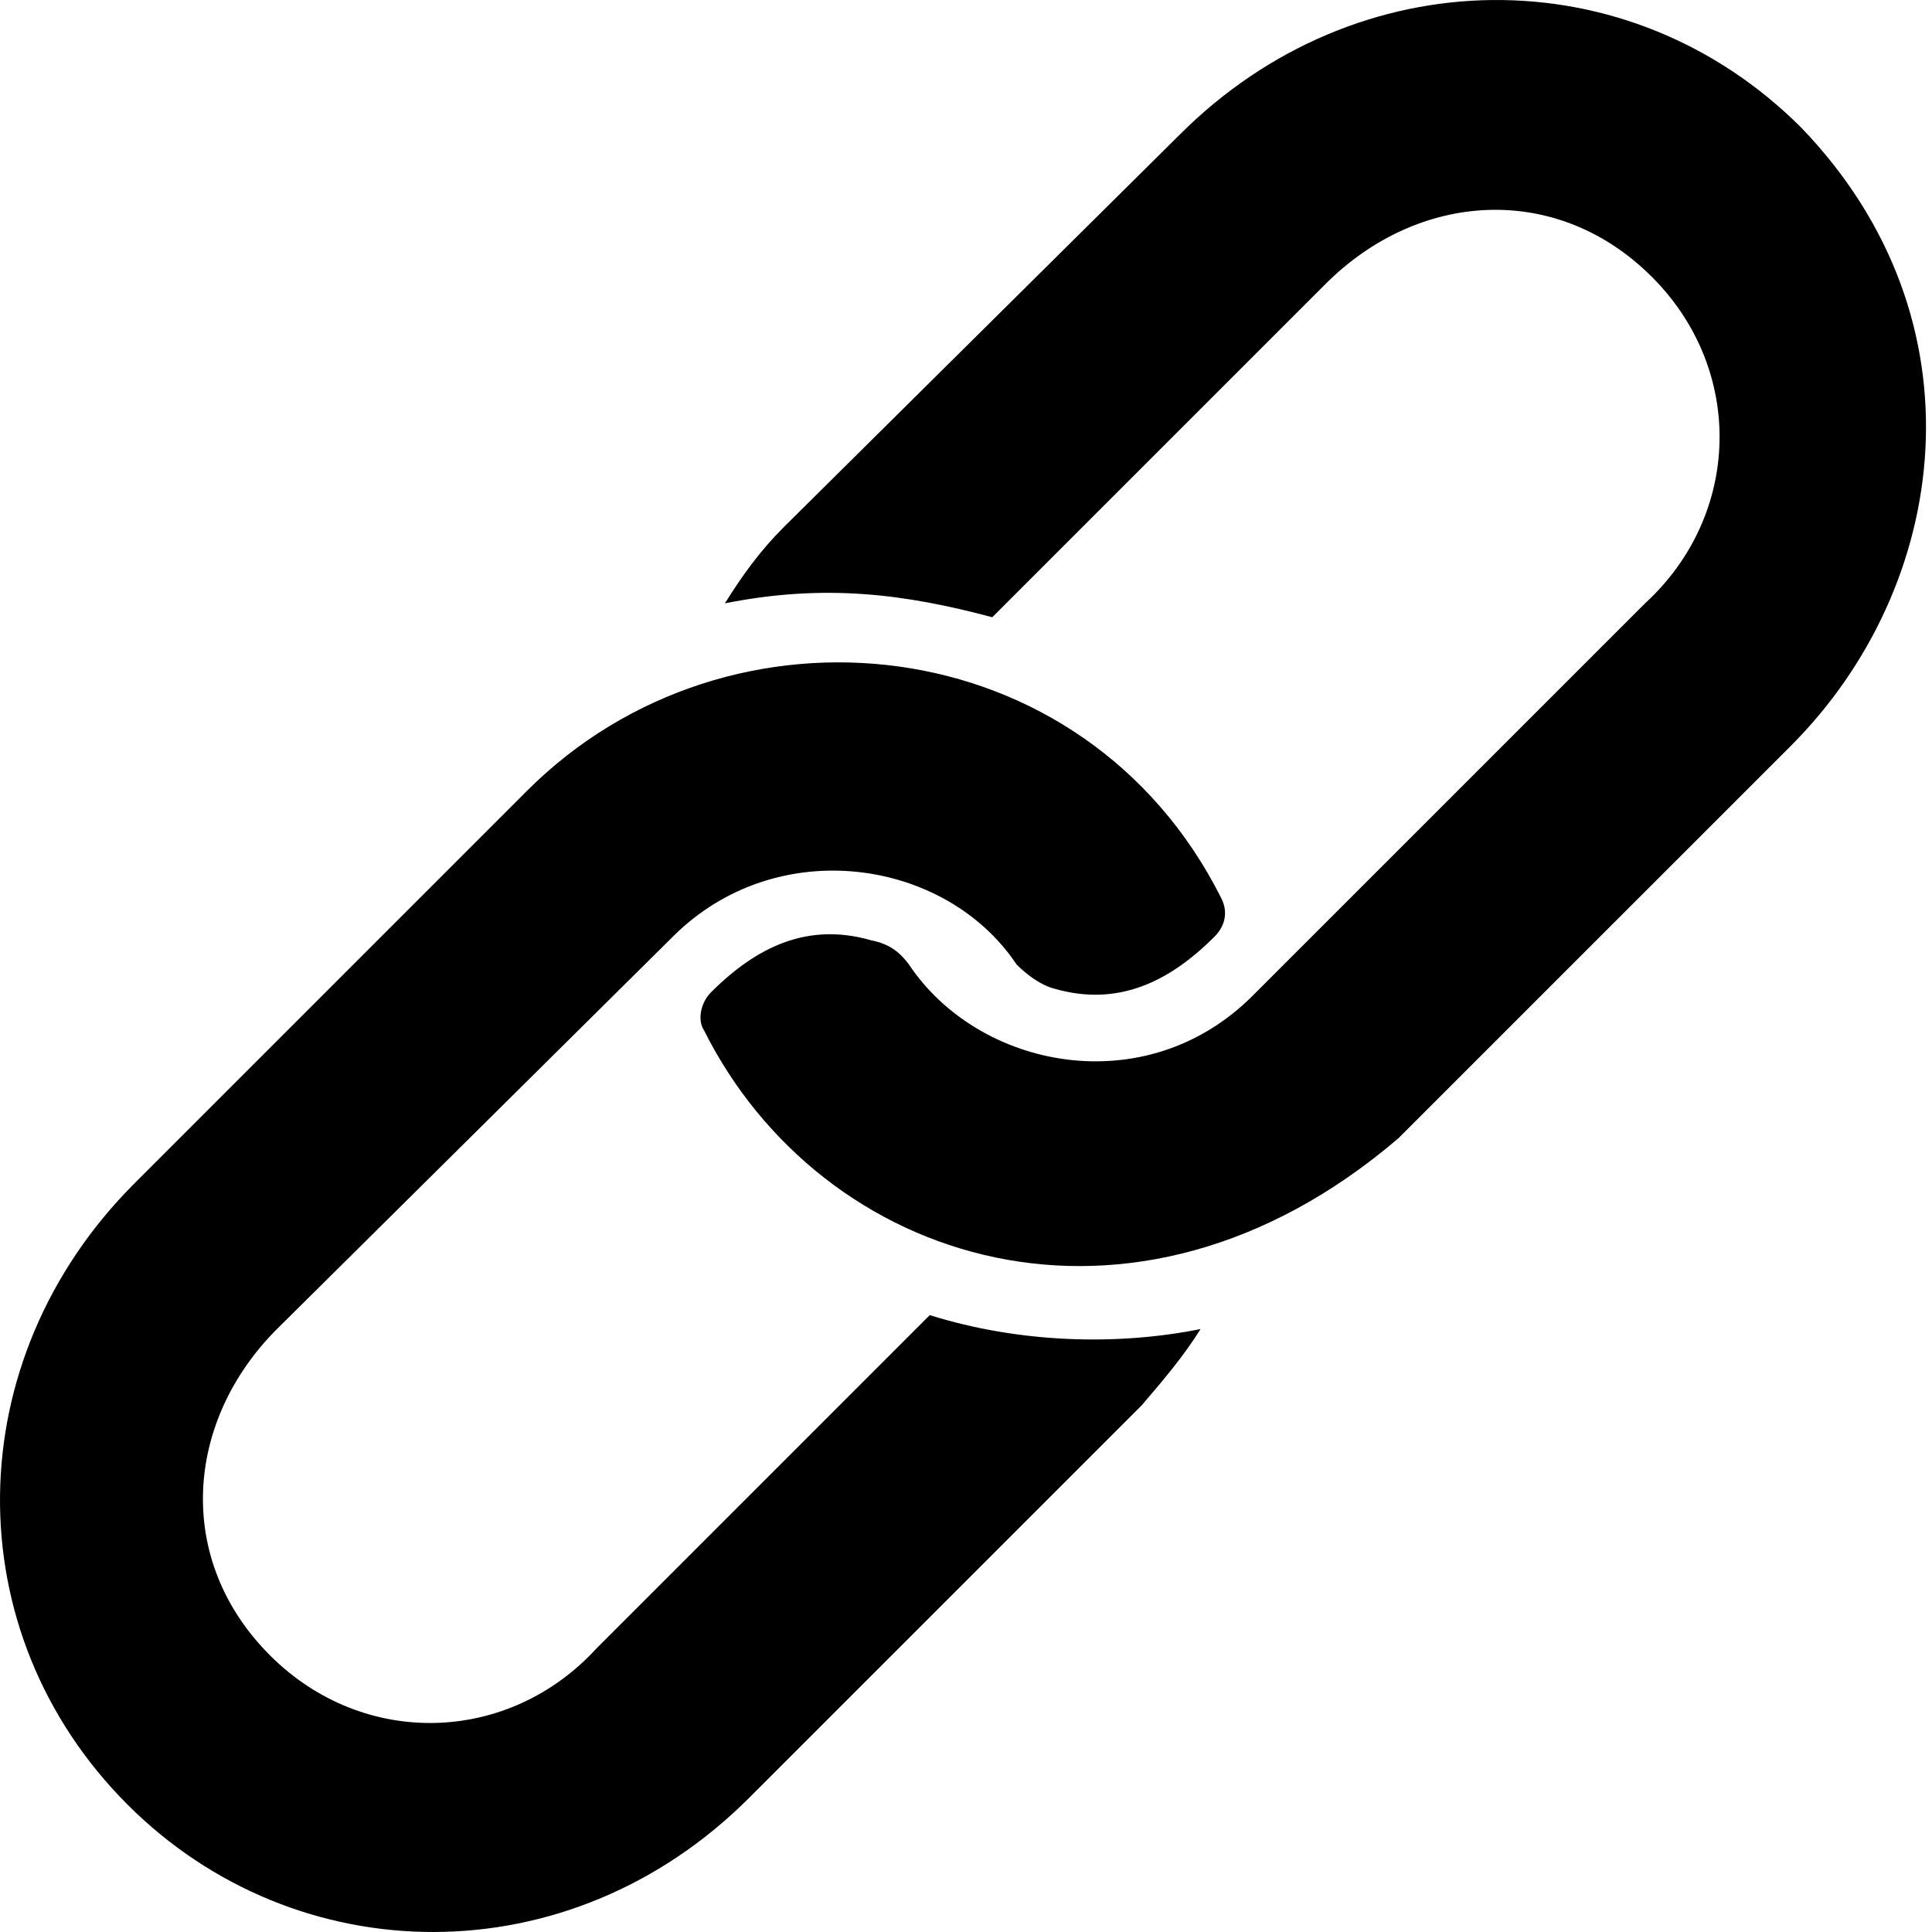 <svg width="100%" height="100%" viewBox="0 0 100 100" version="1.1" xmlns="http://www.w3.org/2000/svg" xmlns:xlink="http://www.w3.org/1999/xlink" xml:space="preserve" style="fill-rule:evenodd;clip-rule:evenodd;stroke-linejoin:round;stroke-miterlimit:1.414;">
    <path d="M62.142,68.791C61.244,70.229 60.165,71.487 59.089,72.745L38.778,93.054C29.453,102.378 15.328,102.133 6.608,93.413C-2.326,84.479 -2.196,70.403 6.968,61.243L27.276,40.934C37.738,30.464 56.15,32.383 63.221,46.506C63.58,47.225 63.4,47.944 62.861,48.483C60.48,50.864 57.834,52.104 54.594,51.179C53.875,50.999 53.156,50.46 52.617,49.921C48.954,44.428 40.198,43.111 34.825,48.483L14.336,68.791C9.574,73.552 9.02,80.728 13.977,85.683C18.815,90.521 26.322,90.286 30.871,85.326L48.124,68.071C52.764,69.521 57.804,69.661 62.142,68.791ZM93.234,6.608C84.298,-2.326 70.224,-2.195 61.064,6.967L40.576,27.276C39.318,28.534 38.419,29.792 37.52,31.229C42.722,30.191 46.886,30.755 51.359,31.948L68.614,14.695C73.423,9.884 80.591,9.417 85.506,14.336C90.344,19.174 90.109,26.681 85.148,31.229L64.838,51.538C59.295,57.086 50.649,55.332 47.047,49.922C46.508,49.203 45.969,48.844 45.07,48.664C41.837,47.74 39.192,48.972 36.803,51.36C36.264,51.899 36.084,52.798 36.444,53.337C42.497,65.441 58.616,70.704 72.388,58.91L92.697,38.602C100.948,30.347 102.833,16.575 93.234,6.608Z" style="fill-rule:nonzero;"/>
</svg>
